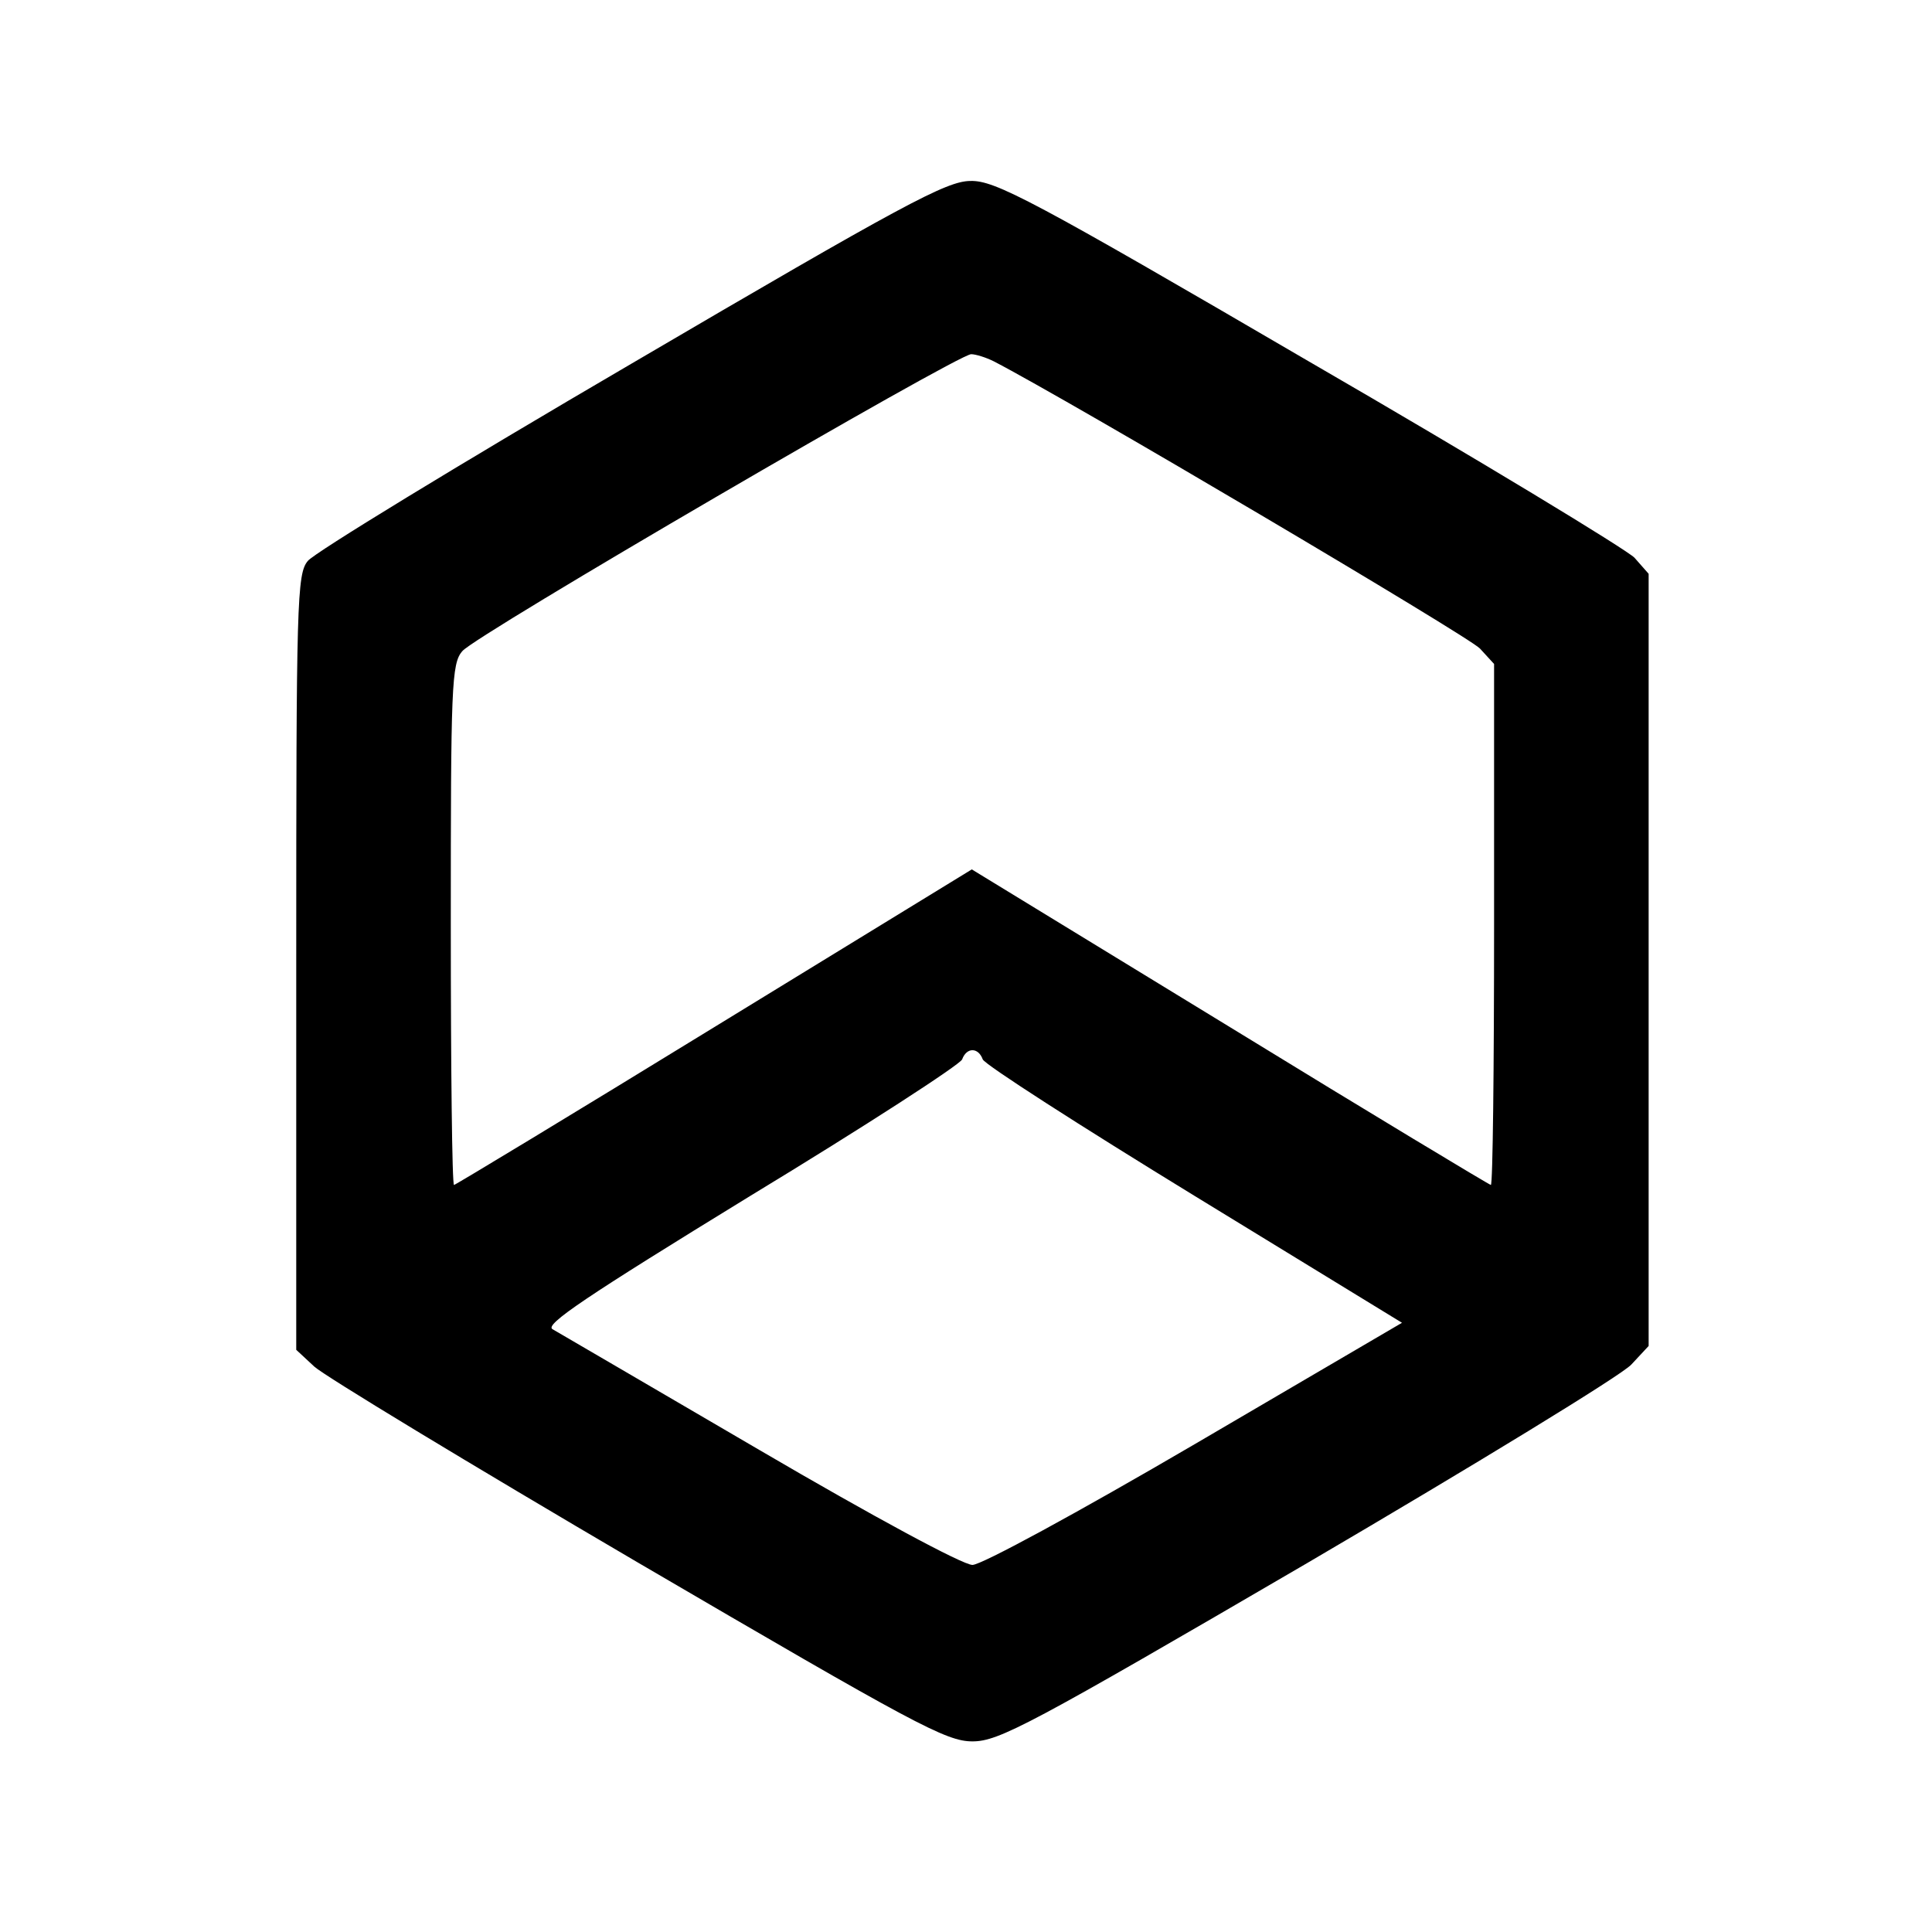 <?xml version="1.0" standalone="no"?>
<!DOCTYPE svg PUBLIC "-//W3C//DTD SVG 20010904//EN"
 "http://www.w3.org/TR/2001/REC-SVG-20010904/DTD/svg10.dtd">
<svg version="1.0" xmlns="http://www.w3.org/2000/svg"
 width="300pt" height="300pt" viewBox="0 0 300 300"
 preserveAspectRatio="xMidYMid meet">
<g transform="translate(0,300) scale(0.1,-0.1)"
fill="#000000" stroke="none">
<path d="M980 2435 c-267 -156 -493 -294 -502 -306 -17 -20 -18 -64 -18 -623
l0 -602 28 -26 c15 -14 241 -151 502 -304 431 -252 479 -278 520 -278 41 0 88
25 520 277 261 153 487 291 503 308 l27 29 0 600 0 599 -22 25 c-13 13 -240
151 -506 305 -430 251 -487 281 -525 280 -37 0 -104 -36 -527 -284z m563 4
c118 -61 737 -427 755 -446 l22 -24 0 -405 c0 -222 -2 -404 -5 -404 -2 0 -185
110 -405 245 l-401 245 -400 -245 c-220 -135 -402 -245 -404 -245 -3 0 -5 182
-5 404 0 370 1 406 18 425 19 24 769 461 790 461 7 0 23 -5 35 -11z m-17
-1084 c3 -8 151 -103 329 -212 l322 -197 -321 -188 c-183 -107 -332 -188 -346
-188 -15 0 -154 75 -330 178 -168 98 -313 183 -322 188 -13 7 51 50 307 207
178 108 326 204 329 212 7 19 25 19 32 0z"/>
</g>
</svg>

